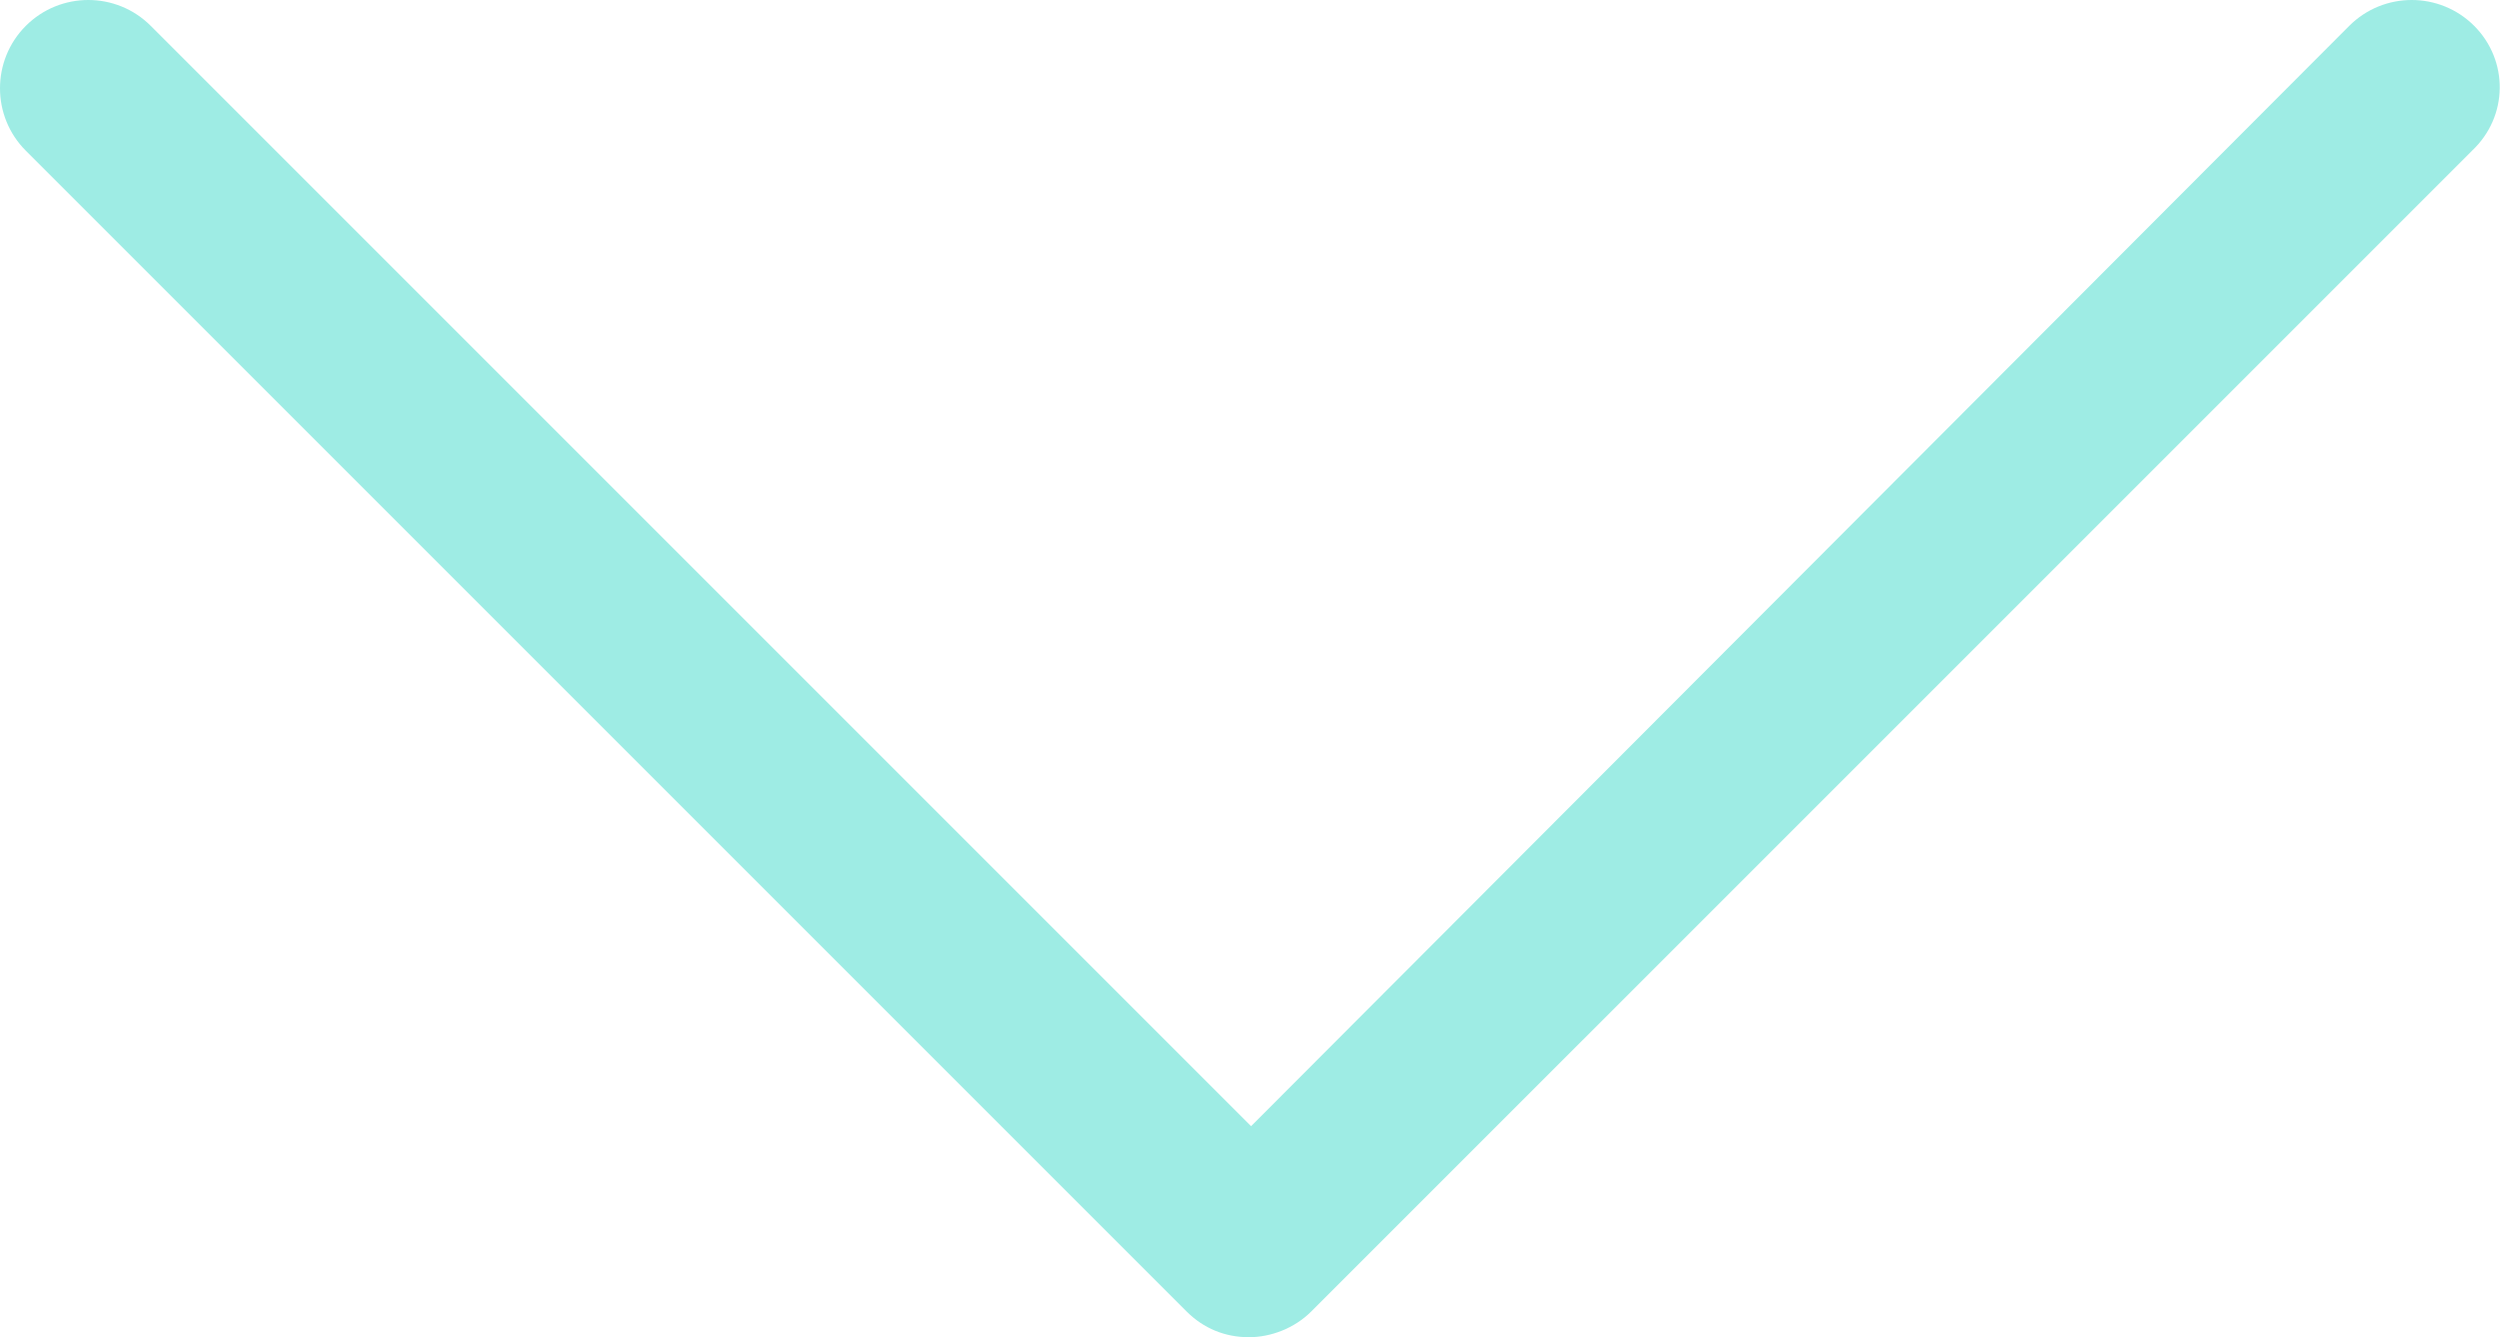<?xml version="1.0" encoding="utf-8"?>
<!-- Generator: Adobe Illustrator 23.0.2, SVG Export Plug-In . SVG Version: 6.00 Build 0)  -->
<svg version="1.1" id="Слой_1" xmlns="http://www.w3.org/2000/svg" xmlns:xlink="http://www.w3.org/1999/xlink" x="0px" y="0px"
	 width="116.1px" height="62.1px" viewBox="0 0 116.1 62.1" style="enable-background:new 0 0 116.1 62.1;" xml:space="preserve">
<style type="text/css">
	.st0{fill:#9EECE4;}
</style>
<g>
	<path class="st0" d="M114.9,1.2c-1.6-1.6-4.2-1.6-5.8,0l-51,51.1L7,1.2c-1.6-1.6-4.2-1.6-5.8,0s-1.6,4.2,0,5.8l53.9,53.9
		c0.8,0.8,1.8,1.2,2.9,1.2c1,0,2.1-0.4,2.9-1.2L114.8,7C116.5,5.4,116.5,2.8,114.9,1.2z"/>
</g>
</svg>
